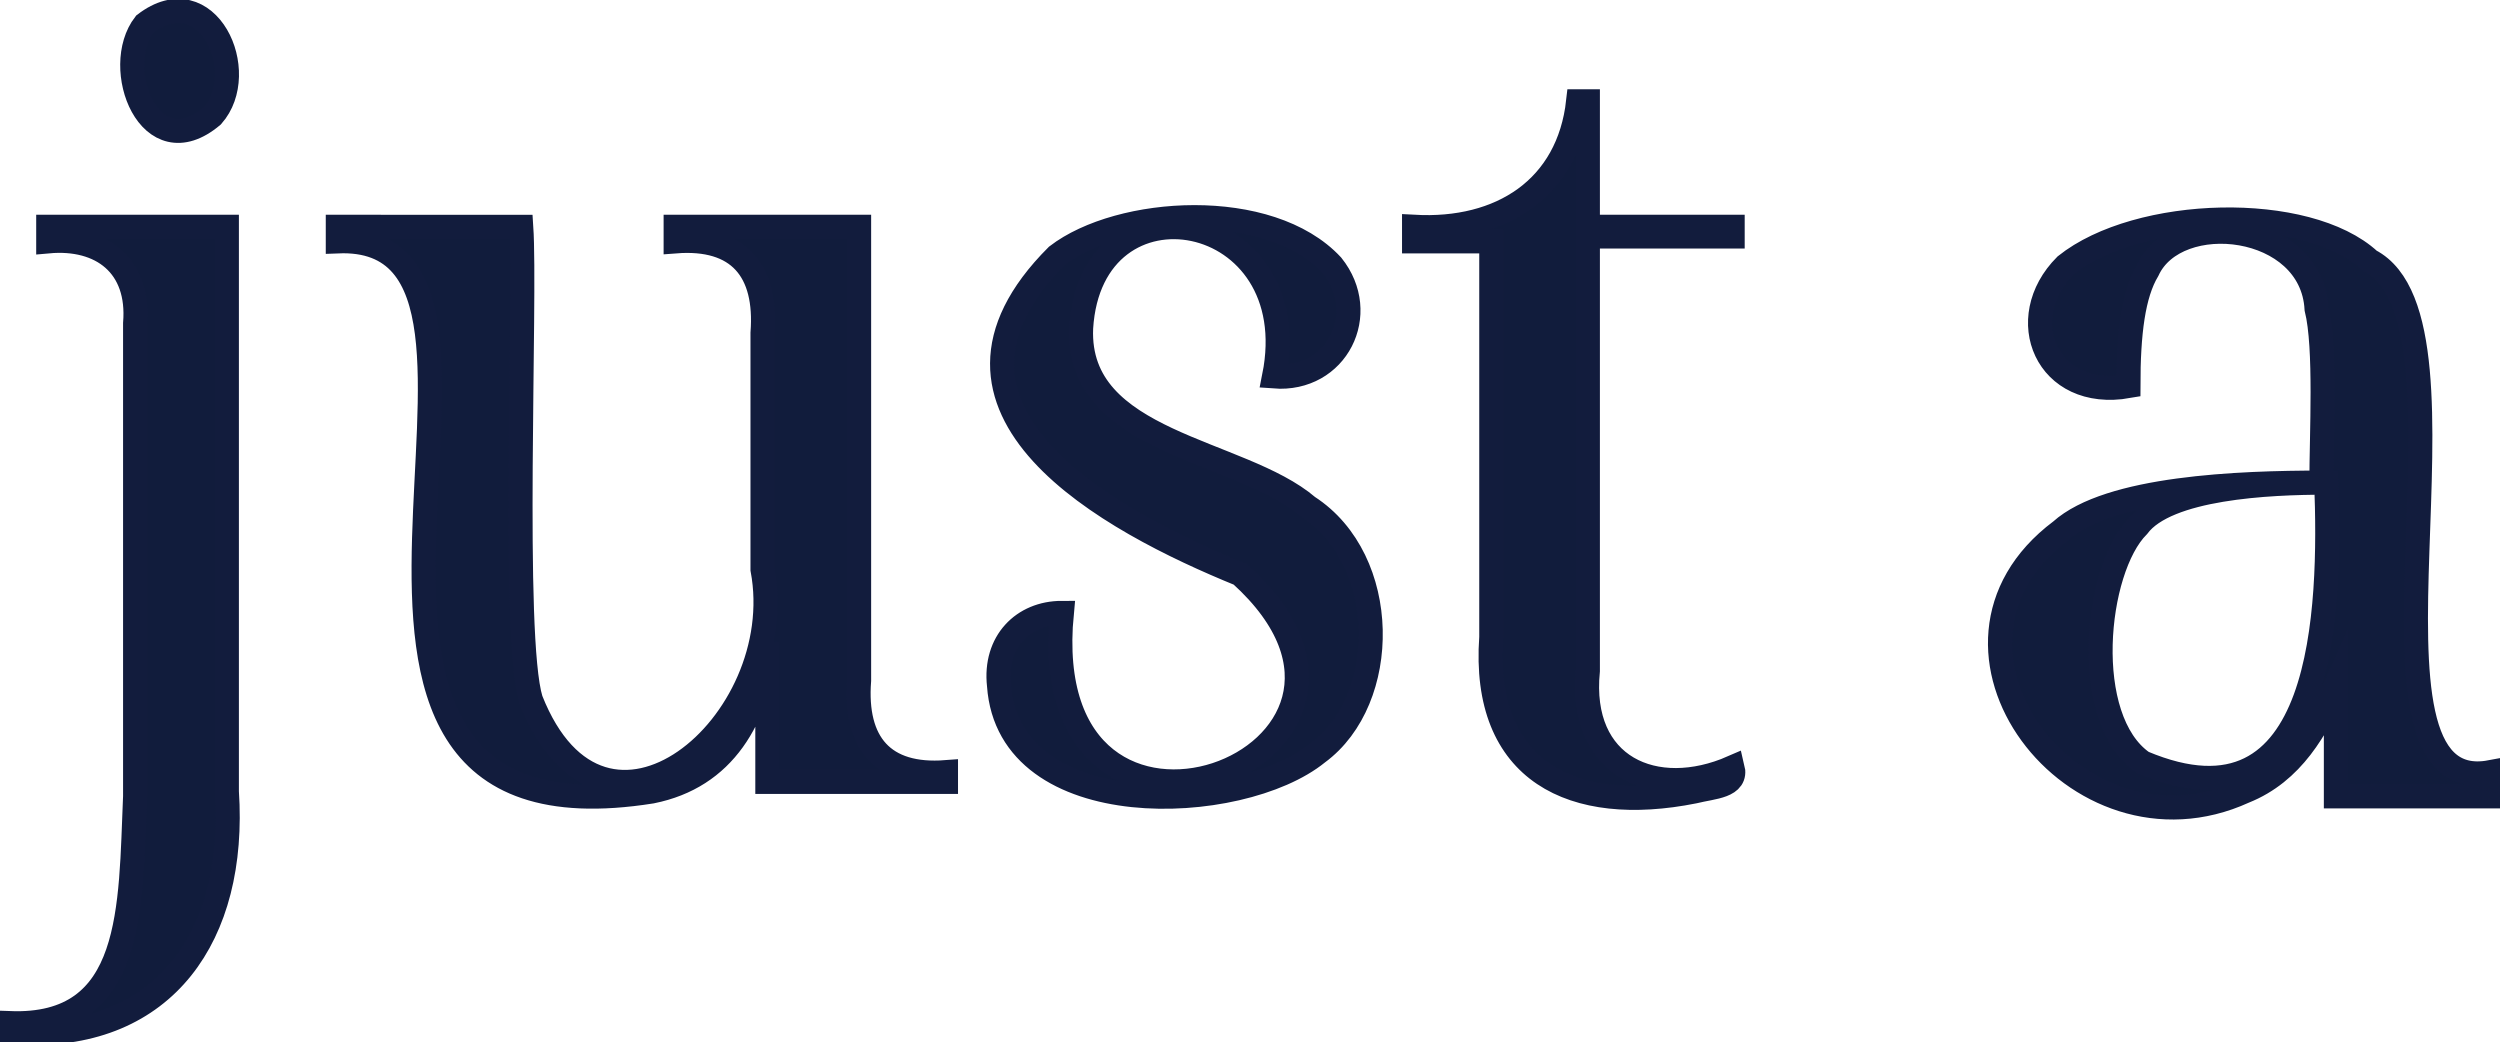 <?xml version="1.0" encoding="utf-8"?>
<!-- Generator: Adobe Illustrator 27.5.0, SVG Export Plug-In . SVG Version: 6.00 Build 0)  -->
<svg version="1.1" id="a" xmlns="http://www.w3.org/2000/svg" xmlns:xlink="http://www.w3.org/1999/xlink" x="0px" y="0px"
	 viewBox="0 0 51.8 21.6" style="enable-background:new 0 0 51.8 21.6;" xml:space="preserve">
<style type="text/css">
	.st0{fill:#111C3C;}
	.st1{fill:none;stroke:#121C3D;stroke-width:0.5;stroke-miterlimit:10;}
</style>
<g>
	<g>
		<path class="st0" d="M4.4,2.4C5.2,1.5,4.3-0.5,3,0.5C2.3,1.4,3.1,3.5,4.4,2.4z M1,5c1.1-0.1,1.9,0.5,1.8,1.7c0,0,0,9.8,0,9.8
			c-0.1,2.3,0,4.8-2.6,4.7v0.2h0.3c2.9,0.1,4.4-2,4.2-5c0,0,0-11.7,0-11.7H1V5z M17.8,14.1c0,0,0-9.4,0-9.4h-3.8V5
			c1.3-0.1,1.9,0.6,1.8,1.9c0,0,0,4.9,0,4.9c0.6,3.2-3.3,6.5-4.8,2.7c-0.4-1.3-0.1-8.3-0.2-9.8H7V5c4.9-0.2-2.3,12.8,6.5,11.4
			c1.5-0.3,2.2-1.5,2.4-3.1h0v2.9h3.7V16C18.3,16.1,17.7,15.4,17.8,14.1z M27.1,10.5c-1.4-1.2-4.8-1.3-4.7-3.7c0.2-3.3,4.7-2.5,4,1
			c1.3,0.1,2-1.3,1.2-2.3c-1.3-1.4-4.4-1.2-5.7-0.2c-3.2,3.2,1.1,5.5,3.8,6.6c4.2,3.8-4.3,7-3.7,0.8c-0.8,0-1.4,0.6-1.3,1.5
			c0.2,2.9,5,2.7,6.6,1.4C28.8,14.5,28.8,11.6,27.1,10.5z M32.9,2.1h-0.2c-0.2,1.8-1.6,2.7-3.4,2.6V5h1.6v8.2
			c-0.2,2.8,1.7,3.7,4.2,3.2c0.4-0.1,0.9-0.1,0.8-0.5c-1.6,0.7-3.2,0-3-2c0,0,0-9,0-9h3V4.7h-3V2.1z M49.1,5.4
			c-1.3-1.2-4.8-1.1-6.3,0.1c-1.1,1.1-0.4,2.8,1.3,2.5c0-1.1,0.1-1.9,0.4-2.4c0.6-1.3,3.4-1,3.5,0.8c0.2,0.8,0.1,2.6,0.1,3.6
			c-1.7,0-4.4,0.1-5.4,1c-3.2,2.4,0.3,7,3.8,5.4c1-0.4,1.5-1.3,1.9-2.2v2.3h3.2V16C48.4,16.6,51.6,6.7,49.1,5.4z M44.4,15.8
			c-1.3-0.9-1-4-0.1-4.9c0.6-0.8,2.7-0.9,3.9-0.9C48.3,12.6,48.2,17.4,44.4,15.8z"/>
	</g>
	<g>
		<path class="st1" d="M4.4,2.4C5.2,1.5,4.3-0.5,3,0.5C2.3,1.4,3.1,3.5,4.4,2.4z M1,5c1.1-0.1,1.9,0.5,1.8,1.7c0,0,0,9.8,0,9.8
			c-0.1,2.3,0,4.8-2.6,4.7v0.2h0.3c2.9,0.1,4.4-2,4.2-5c0,0,0-11.7,0-11.7H1V5z M17.8,14.1c0,0,0-9.4,0-9.4h-3.8V5
			c1.3-0.1,1.9,0.6,1.8,1.9c0,0,0,4.9,0,4.9c0.6,3.2-3.3,6.5-4.8,2.7c-0.4-1.3-0.1-8.3-0.2-9.8H7V5c4.9-0.2-2.3,12.8,6.5,11.4
			c1.5-0.3,2.2-1.5,2.4-3.1h0v2.9h3.7V16C18.3,16.1,17.7,15.4,17.8,14.1z M27.1,10.5c-1.4-1.2-4.8-1.3-4.7-3.7c0.2-3.3,4.7-2.5,4,1
			c1.3,0.1,2-1.3,1.2-2.3c-1.3-1.4-4.4-1.2-5.7-0.2c-3.2,3.2,1.1,5.5,3.8,6.6c4.2,3.8-4.3,7-3.7,0.8c-0.8,0-1.4,0.6-1.3,1.5
			c0.2,2.9,5,2.7,6.6,1.4C28.8,14.5,28.8,11.6,27.1,10.5z M32.9,2.1h-0.2c-0.2,1.8-1.6,2.7-3.4,2.6V5h1.6v8.2
			c-0.2,2.8,1.7,3.7,4.2,3.2c0.4-0.1,0.9-0.1,0.8-0.5c-1.6,0.7-3.2,0-3-2c0,0,0-9,0-9h3V4.7h-3V2.1z M49.1,5.4
			c-1.3-1.2-4.8-1.1-6.3,0.1c-1.1,1.1-0.4,2.8,1.3,2.5c0-1.1,0.1-1.9,0.4-2.4c0.6-1.3,3.4-1,3.5,0.8c0.2,0.8,0.1,2.6,0.1,3.6
			c-1.7,0-4.4,0.1-5.4,1c-3.2,2.4,0.3,7,3.8,5.4c1-0.4,1.5-1.3,1.9-2.2v2.3h3.2V16C48.4,16.6,51.6,6.7,49.1,5.4z M44.4,15.8
			c-1.3-0.9-1-4-0.1-4.9c0.6-0.8,2.7-0.9,3.9-0.9C48.3,12.6,48.2,17.4,44.4,15.8z"/>
	</g>
</g>
</svg>
